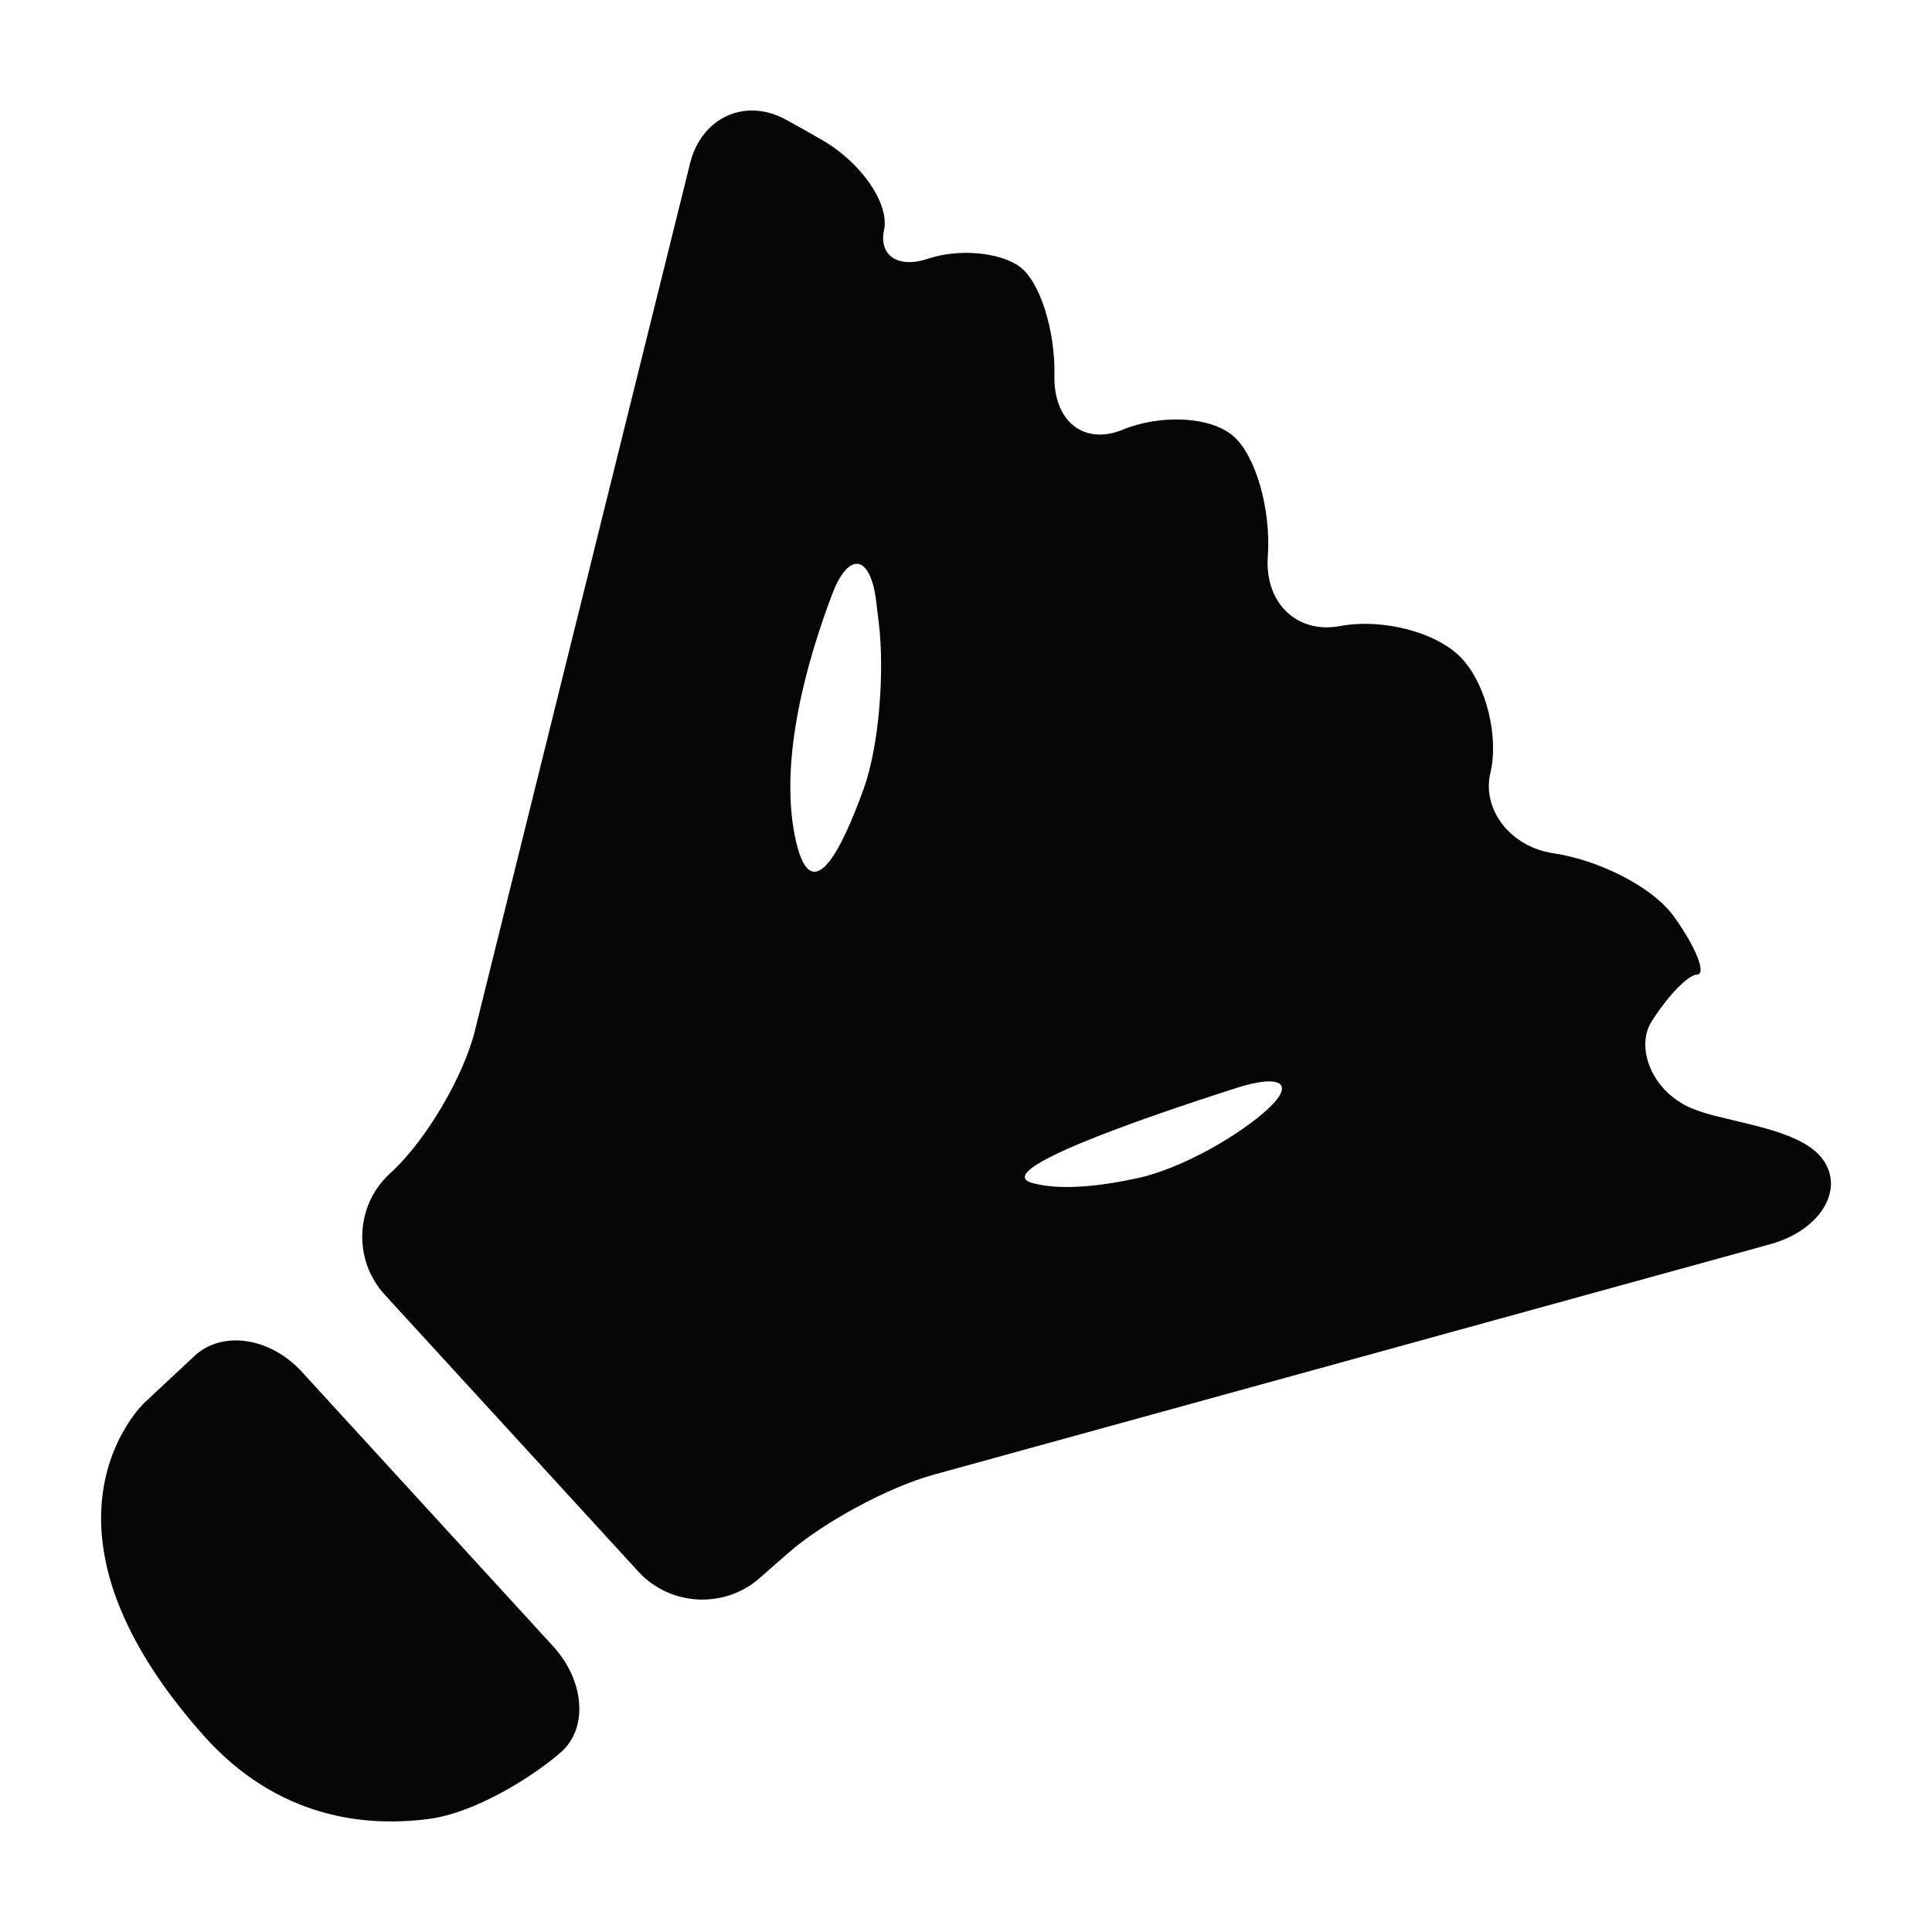 <?xml version="1.0" encoding="utf-8"?>
<!-- Generator: Adobe Illustrator 17.0.0, SVG Export Plug-In . SVG Version: 6.00 Build 0)  -->
<!DOCTYPE svg PUBLIC "-//W3C//DTD SVG 1.1//EN" "http://www.w3.org/Graphics/SVG/1.1/DTD/svg11.dtd">
<svg version="1.1" id="Capa_1" xmlns="http://www.w3.org/2000/svg" xmlns:xlink="http://www.w3.org/1999/xlink" x="0px" y="0px"
	 width="72px" height="72px" viewBox="-10.517 -10.795 72 72" enable-background="new -10.517 -10.795 72 72" xml:space="preserve">
<g>
	<path id="path3500" fill="#040606" d="M-3.27,39.738c-1.028,0.963-1.864,1.742-1.864,1.742s-4.817,4.49,2.186,12.383
		c2.78,3.137,6.099,3.444,8.454,3.122c1.729-0.238,3.858-1.585,4.879-2.478s0.89-2.661-0.288-3.949L0.73,40.326
		C-0.45,39.039-2.241,38.776-3.27,39.738"/>
	<path id="path3502" fill="#040606" d="M20.49,11.364c0.617-1.634,1.432-1.495,1.644,0.239l0.101,0.835
		c0.211,1.734,0.028,4.514-0.563,6.156c-0.834,2.319-2.002,4.667-2.577,1.715C18.537,17.434,19.556,13.837,20.49,11.364z
		 M35.557,29.752c1.662-0.533,2.201-0.171,1.19,0.769c-1.013,0.942-3.16,2.217-4.866,2.589c-1.333,0.29-2.835,0.474-3.91,0.187
		C26.332,32.861,31.875,30.931,35.557,29.752L35.557,29.752z M17.788,48.019l1.059-0.928c1.312-1.154,3.742-2.461,5.424-2.927
		l31.186-8.591c1.684-0.465,2.663-1.791,2.101-2.926c-0.563-1.136-2.468-1.431-4.161-1.858c-0.247-0.062-0.486-0.137-0.716-0.22
		c-1.641-0.597-2.255-2.321-1.657-3.28c0.601-0.959,1.365-1.754,1.706-1.766c0.343-0.013-0.019-0.979-0.849-2.141
		c-0.828-1.162-2.87-2.135-4.503-2.377c-1.63-0.242-2.673-1.653-2.353-2.994c0.317-1.343-0.14-3.248-1.041-4.242
		c-0.901-0.993-2.959-1.532-4.565-1.232c-1.608,0.299-2.812-0.865-2.688-2.601c0.124-1.737-0.447-3.744-1.281-4.476
		c-0.835-0.731-2.693-0.83-4.13-0.24c-1.439,0.588-2.577-0.312-2.541-2.014c0.034-1.7-0.546-3.529-1.307-4.072
		c-0.76-0.543-2.289-0.663-3.4-0.288c-1.112,0.373-1.847-0.105-1.642-1.071c0.205-0.965-0.826-2.503-2.341-3.371
		c-0.474-0.273-0.915-0.519-1.315-0.739C17.24-7.174,15.619-6.404,15.2-4.709L7.181,27.618c-0.421,1.695-1.795,4.036-3.07,5.23
		l-0.12,0.111c-1.275,1.193-1.351,3.204-0.172,4.494l9.456,10.323C14.456,49.062,16.476,49.172,17.788,48.019"/>
</g>
</svg>
